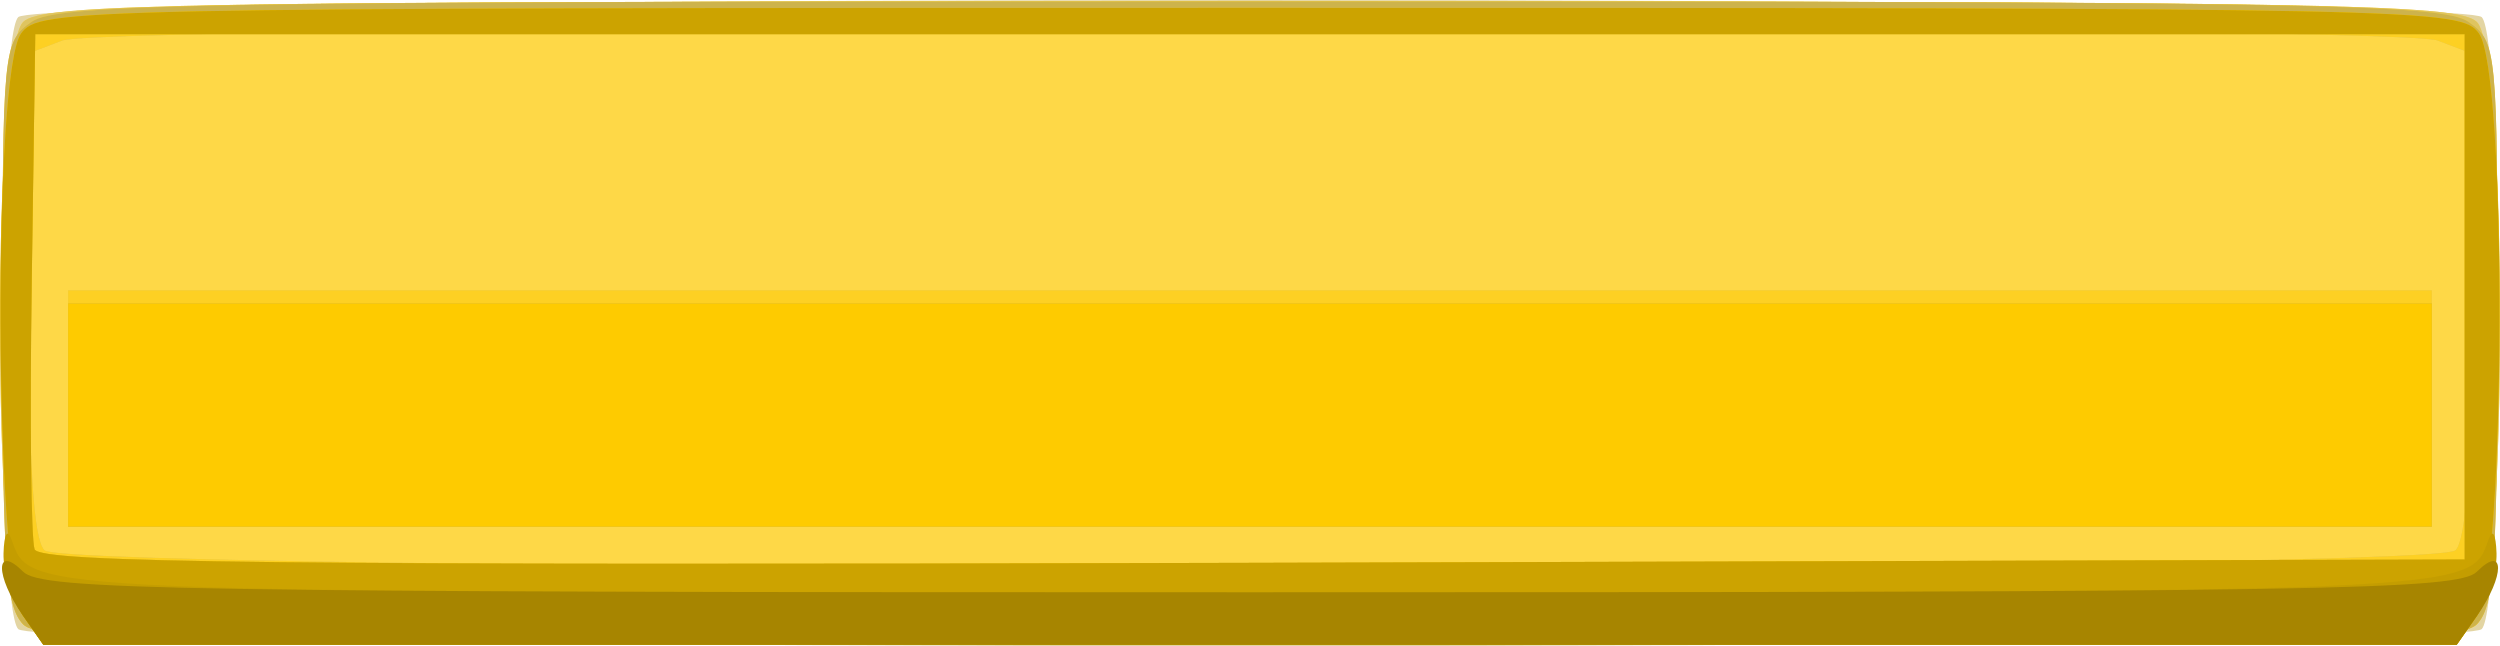 <?xml version="1.0" encoding="UTF-8" standalone="no"?>
<svg
   xmlns:dc="http://purl.org/dc/elements/1.1/"
   xmlns:cc="http://creativecommons.org/ns#"
   xmlns:rdf="http://www.w3.org/1999/02/22-rdf-syntax-ns#"
   xmlns:svg="http://www.w3.org/2000/svg"
   xmlns="http://www.w3.org/2000/svg"
   xmlns:sodipodi="http://sodipodi.sourceforge.net/DTD/sodipodi-0.dtd"
   xmlns:inkscape="http://www.inkscape.org/namespaces/inkscape"
   inkscape:version="1.0 (4035a4fb49, 2020-05-01)"
   sodipodi:docname="yellow 1.svg"
   id="svg1052"
   version="1.1"
   viewBox="0 0 50.371 13.02"
   height="13.02mm"
   width="50.371mm">
  <defs
     id="defs1046" />
  <sodipodi:namedview
     inkscape:snap-page="false"
     fit-margin-bottom="0"
     fit-margin-right="0"
     fit-margin-left="0"
     fit-margin-top="0"
     inkscape:window-maximized="1"
     inkscape:window-y="-4"
     inkscape:window-x="-4"
     inkscape:window-height="996"
     inkscape:window-width="1920"
     showgrid="false"
     inkscape:document-rotation="0"
     inkscape:current-layer="layer1"
     inkscape:document-units="mm"
     inkscape:cy="46.293059"
     inkscape:cx="120.68141"
     inkscape:zoom="5.6"
     inkscape:pageshadow="2"
     inkscape:pageopacity="0.0"
     borderopacity="1.0"
     bordercolor="#666666"
     pagecolor="#ffffff"
     id="base" />
  <g
     transform="translate(71.098,-124.311)"
     id="layer1"
     inkscape:groupmode="layer"
     inkscape:label="Vrstva 1">
    <g
       transform="translate(-18.029,-7.089)"
       id="g1460">
      <path
         id="path1478"
         d="m -52.702,144.075 c -0.45,-0.45 -0.45,-11.879 0,-12.33 0.46,-0.46 49.176,-0.46 49.636,0 0.45,0.45 0.45,11.879 0,12.33 -0.46,0.46 -49.176,0.46 -49.636,0 z"
         style="fill:#e3d5a3;stroke-width:0.265" />
      <path
         id="path1476"
         d="m -52.603,143.977 c -0.621,-0.621 -0.621,-11.512 0,-12.133 0.372,-0.372 2.978,-0.416 24.72,-0.416 21.742,0 24.348,0.044 24.72,0.416 0.621,0.621 0.621,11.512 0,12.133 -0.372,0.372 -2.978,0.416 -24.72,0.416 -21.742,0 -24.348,-0.044 -24.72,-0.416 z"
         style="fill:#fed847;stroke-width:0.265" />
      <path
         id="path1474"
         d="m -52.603,143.977 c -0.621,-0.621 -0.621,-11.512 0,-12.133 0.372,-0.372 2.978,-0.416 24.72,-0.416 21.742,0 24.348,0.044 24.72,0.416 0.621,0.621 0.621,11.512 0,12.133 -0.372,0.372 -2.978,0.416 -24.72,0.416 -21.742,0 -24.348,-0.044 -24.72,-0.416 z m 49.008,-1.489 c 0.224,-0.224 0.317,-1.748 0.317,-5.166 v -4.848 l -0.679,-0.258 c -0.921,-0.35 -46.934,-0.35 -47.855,0 l -0.679,0.258 v 4.848 c 0,3.418 0.094,4.942 0.318,5.166 0.46,0.46 48.117,0.46 48.577,0 z m -48.101,-2.857 v -2.381 h 23.812 23.812 v 2.381 2.381 H -27.884 -51.696 Z"
         style="fill:#dec460;stroke-width:0.265" />
      <path
         id="path1472"
         d="m -52.603,143.977 c -0.352,-0.352 -0.416,-1.283 -0.416,-6.07 0,-5.543 0.012,-5.663 0.588,-6.067 0.522,-0.365 3.291,-0.412 24.547,-0.412 21.257,0 24.026,0.046 24.547,0.412 0.576,0.404 0.588,0.523 0.588,6.067 0,4.788 -0.064,5.718 -0.416,6.07 -0.372,0.372 -2.978,0.416 -24.72,0.416 -21.742,0 -24.348,-0.044 -24.72,-0.416 z m 49.008,-1.489 c 0.224,-0.224 0.317,-1.748 0.317,-5.166 v -4.848 l -0.679,-0.258 c -0.921,-0.35 -46.934,-0.35 -47.855,0 l -0.679,0.258 v 4.848 c 0,3.418 0.094,4.942 0.318,5.166 0.46,0.46 48.117,0.46 48.577,0 z m -48.101,-2.857 v -2.381 h 23.812 23.812 v 2.381 2.381 H -27.884 -51.696 Z"
         style="fill:#fdd023;stroke-width:0.265" />
      <path
         id="path1470"
         d="m -52.603,143.977 c -0.352,-0.352 -0.416,-1.283 -0.416,-6.07 0,-5.543 0.012,-5.663 0.588,-6.067 0.522,-0.365 3.291,-0.412 24.547,-0.412 21.257,0 24.026,0.046 24.547,0.412 0.576,0.404 0.588,0.523 0.588,6.067 0,4.788 -0.064,5.718 -0.416,6.07 -0.372,0.372 -2.978,0.416 -24.72,0.416 -21.742,0 -24.348,-0.044 -24.72,-0.416 z m 49.194,-6.596 v -5.292 H -27.884 -52.358 l -0.072,5.019 c -0.04,2.76 -0.013,5.172 0.058,5.359 0.105,0.275 4.845,0.327 24.546,0.273 l 24.416,-0.068 z m -48.286,2.381 v -2.249 h 23.812 23.812 v 2.249 2.249 H -27.884 -51.696 Z"
         style="fill:#cdb34c;stroke-width:0.265" />
      <path
         id="path1468"
         d="m -52.607,143.804 c -0.58,-0.828 -0.611,-10.944 -0.036,-11.731 0.367,-0.502 0.927,-0.514 24.76,-0.514 23.832,0 24.393,0.012 24.76,0.514 0.575,0.786 0.544,10.903 -0.036,11.731 l -0.412,0.588 h -24.312 -24.312 z m 49.197,-6.423 v -5.292 H -27.884 -52.358 l -0.072,5.019 c -0.04,2.76 -0.013,5.172 0.058,5.359 0.105,0.275 4.845,0.327 24.546,0.273 l 24.416,-0.068 z m -48.286,2.381 v -2.249 h 23.812 23.812 v 2.249 2.249 H -27.884 -51.696 Z"
         style="fill:#fecb00;stroke-width:0.265" />
      <path
         id="path1466"
         d="m -52.607,143.804 c -0.58,-0.828 -0.611,-10.944 -0.036,-11.731 0.367,-0.502 0.927,-0.514 24.76,-0.514 23.832,0 24.393,0.012 24.76,0.514 0.575,0.786 0.544,10.903 -0.036,11.731 l -0.412,0.588 h -24.312 -24.312 z m 49.197,-6.423 v -5.292 H -27.884 -52.358 l -0.072,5.019 c -0.04,2.76 -0.013,5.172 0.058,5.359 0.105,0.275 4.845,0.327 24.546,0.273 l 24.416,-0.068 z"
         style="fill:#cca300;stroke-width:0.265" />
      <path
         id="path1464"
         d="m -52.607,143.804 c -0.227,-0.323 -0.402,-0.889 -0.391,-1.257 0.012,-0.395 0.079,-0.506 0.163,-0.272 0.384,1.073 0.031,1.058 24.952,1.058 24.921,0 24.568,0.015 24.952,-1.058 0.084,-0.234 0.15,-0.123 0.163,0.272 0.011,0.368 -0.164,0.933 -0.391,1.257 l -0.412,0.588 h -24.312 -24.312 z"
         style="fill:#c49d00;stroke-width:0.265" />
      <path
         id="path1462"
         d="m -52.607,143.804 c -0.564,-0.806 -0.562,-1.452 0.004,-0.886 0.372,0.372 2.978,0.416 24.72,0.416 21.742,0 24.348,-0.044 24.72,-0.416 0.565,-0.565 0.568,0.08 0.004,0.886 l -0.412,0.588 h -24.312 -24.312 z"
         style="fill:#a78500;stroke-width:0.265" />
    </g>
  </g>
</svg>
